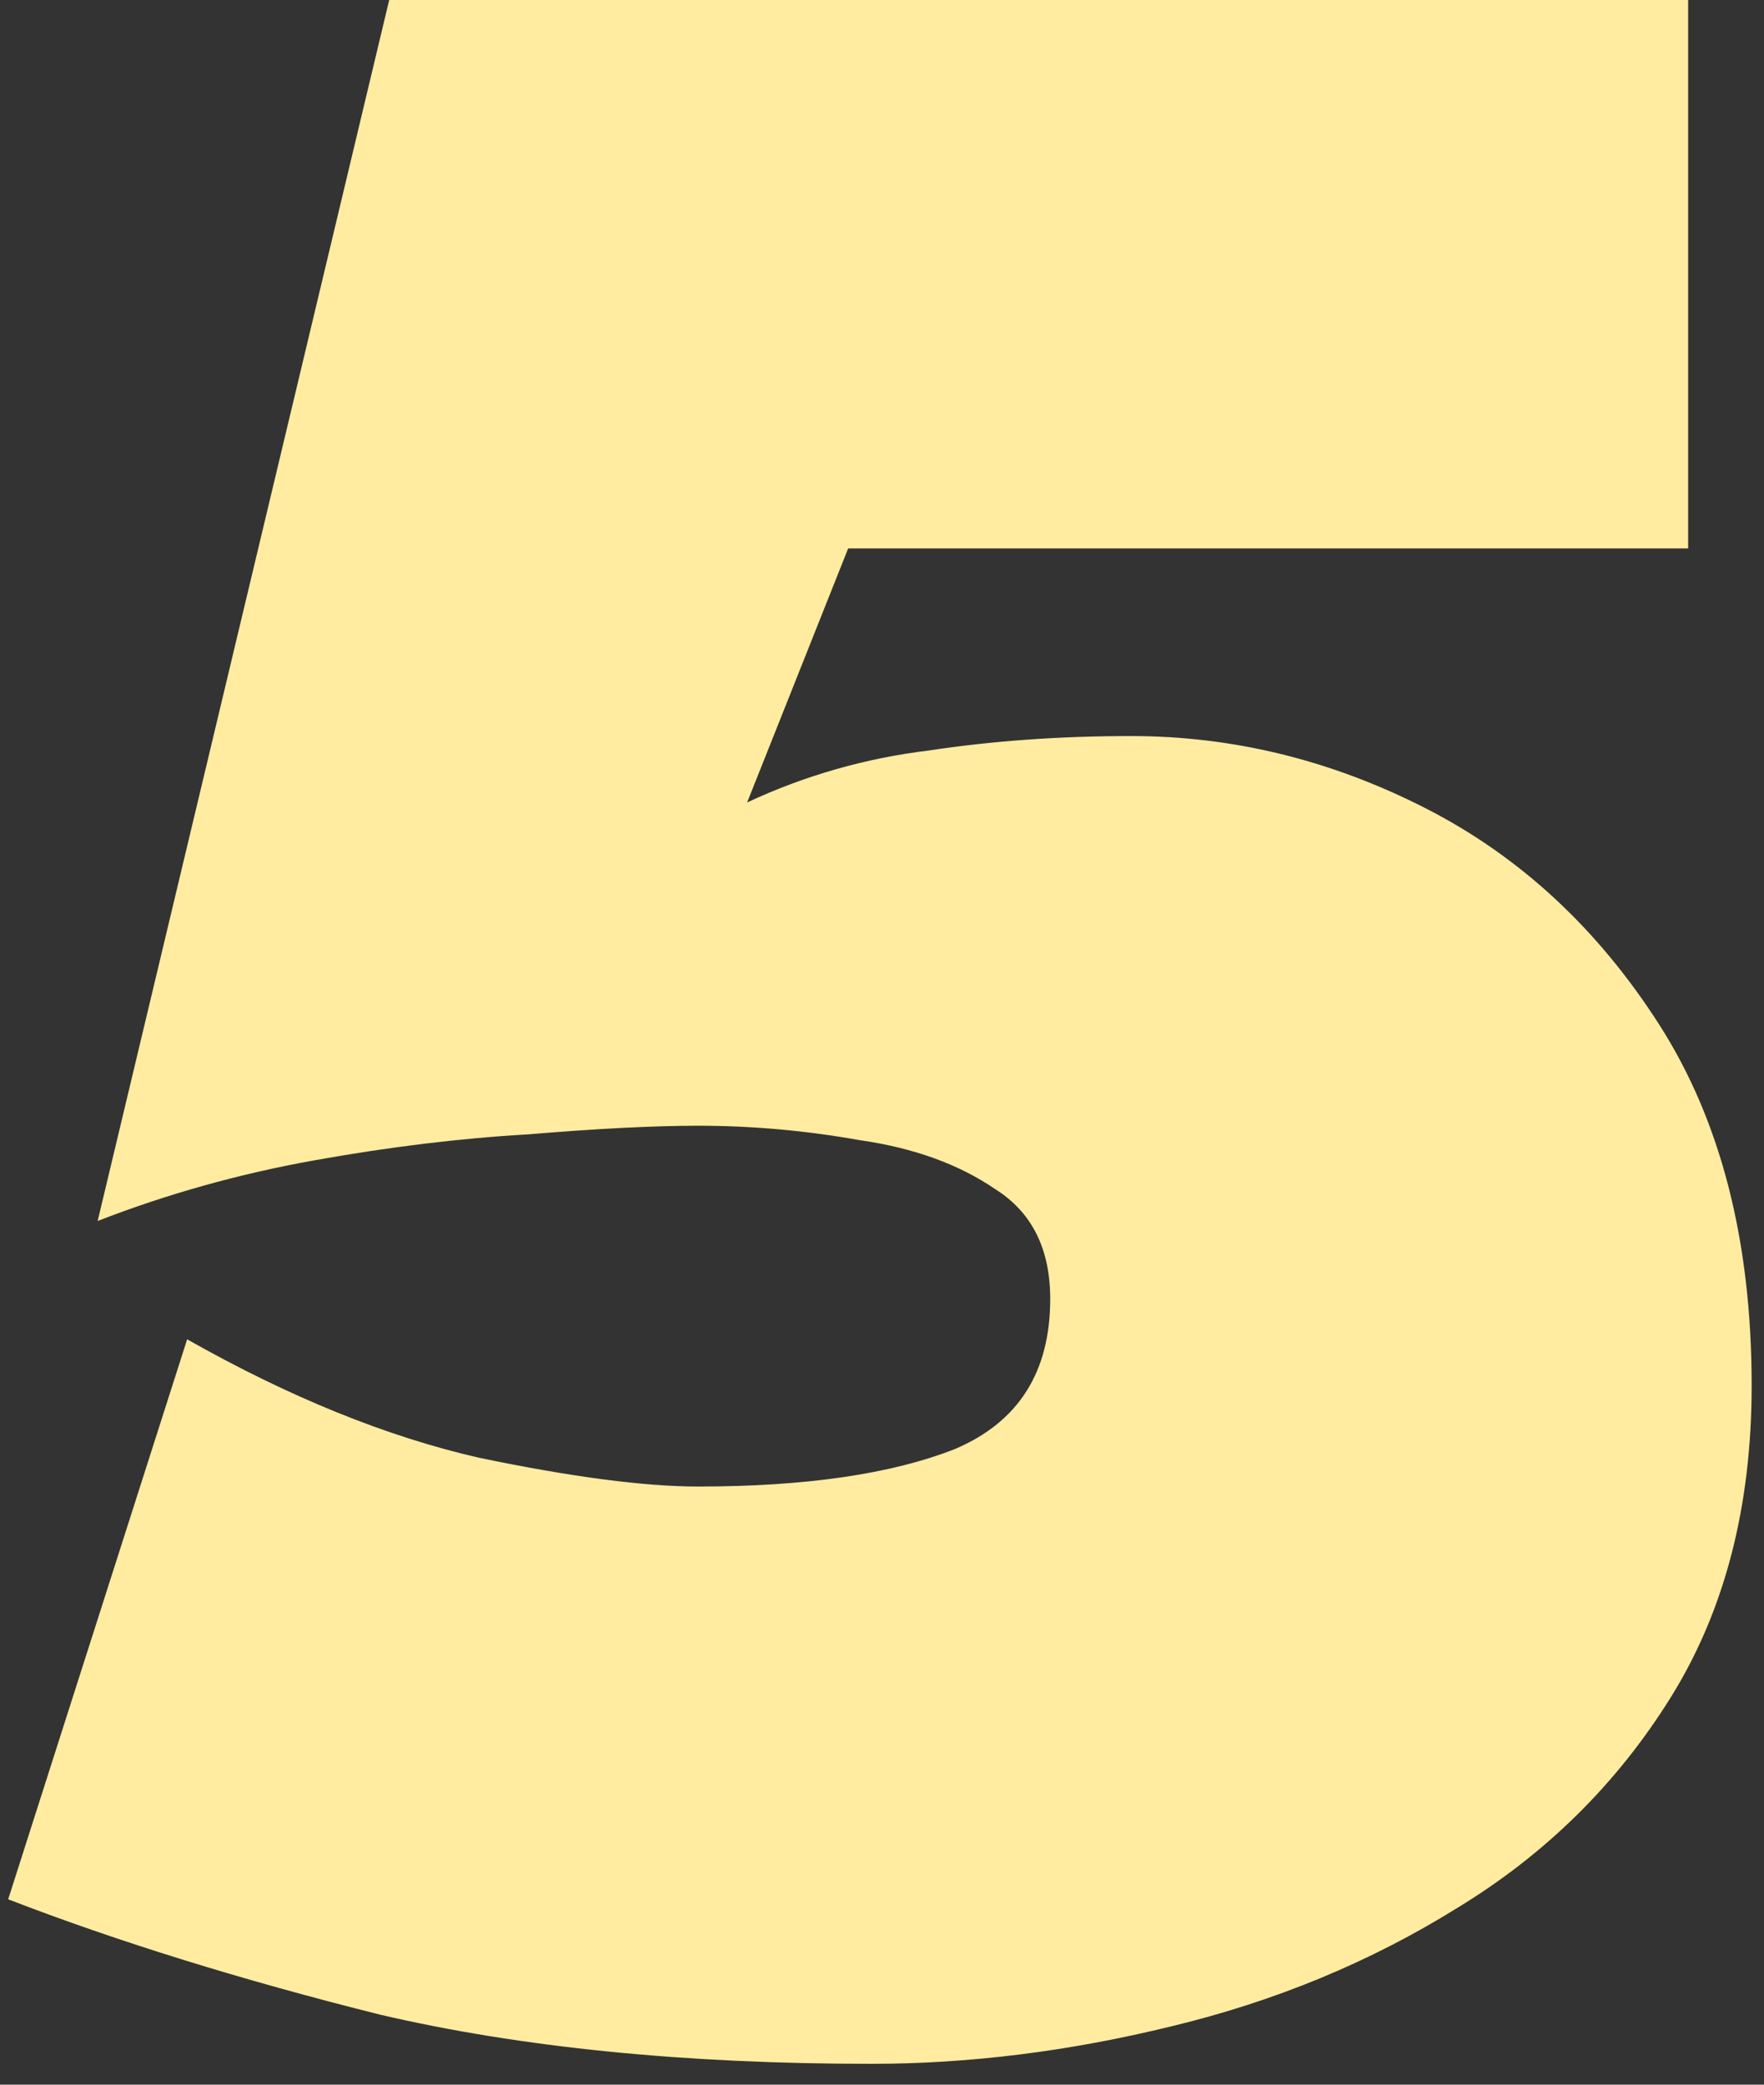 <svg width="55" height="65" viewBox="0 0 55 65" fill="none" xmlns="http://www.w3.org/2000/svg">
<rect x="0" y="0" width="55" height="65" fill="#333333" stroke="none"/>
<path d="M54.615 43.2C54.615 46.98 53.775 50.22 52.095 52.92C50.415 55.62 48.195 57.81 45.435 59.49C42.735 61.17 39.765 62.4 36.525 63.18C33.345 63.96 30.225 64.35 27.165 64.35C21.345 64.35 16.245 63.84 11.865 62.82C7.545 61.74 3.675 60.54 0.255 59.22L5.835 41.76C9.015 43.56 12.045 44.79 14.925 45.45C17.805 46.05 20.085 46.35 21.765 46.35C25.125 46.35 27.795 45.96 29.775 45.18C31.755 44.34 32.745 42.78 32.745 40.5C32.745 38.94 32.175 37.8 31.035 37.08C29.895 36.3 28.485 35.79 26.805 35.55C25.125 35.25 23.445 35.1 21.765 35.1C20.385 35.1 18.615 35.19 16.455 35.37C14.355 35.49 12.135 35.76 9.795 36.18C7.455 36.6 5.205 37.23 3.045 38.07L12.135 -4.29153e-06H52.635V17.1H26.445L23.295 25.02C25.095 24.18 26.985 23.64 28.965 23.4C30.945 23.1 33.045 22.95 35.265 22.95C38.445 22.95 41.505 23.7 44.445 25.2C47.385 26.7 49.815 28.95 51.735 31.95C53.655 34.95 54.615 38.7 54.615 43.2Z" fill="#FFECA0"/>
</svg>
